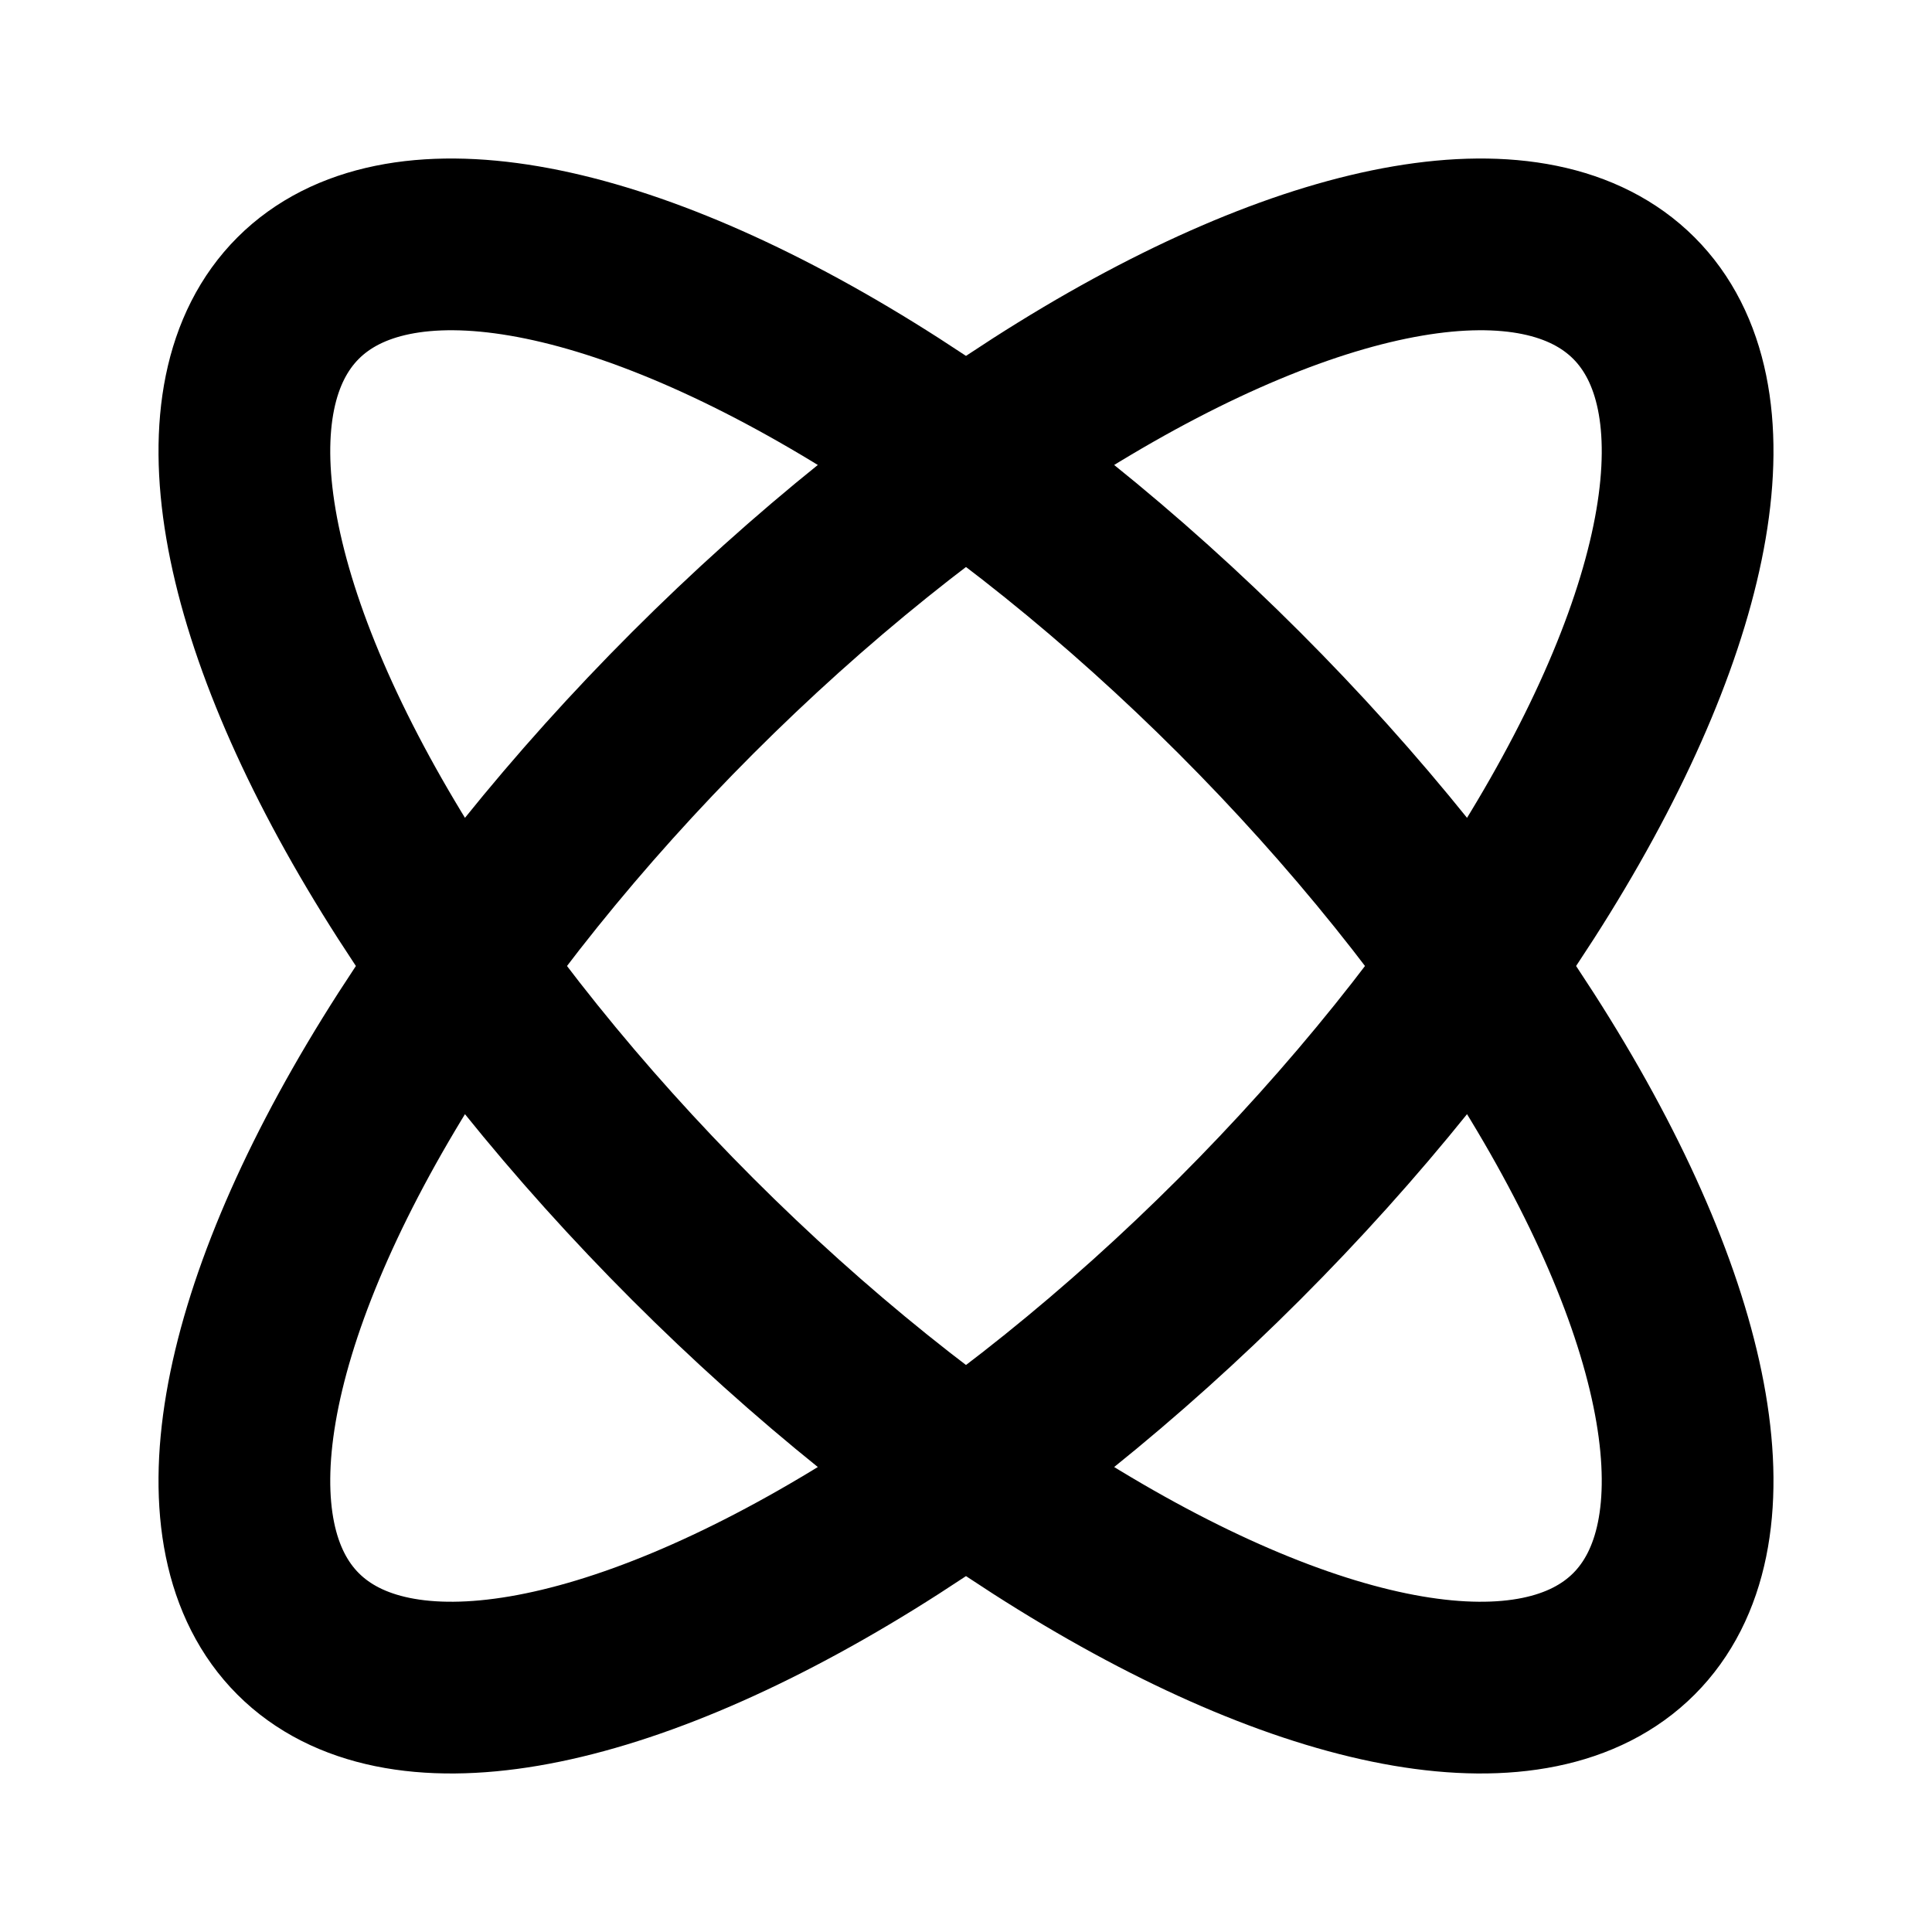 <svg xmlns="http://www.w3.org/2000/svg" viewBox="5 5 90 90" width="200" height="200">
  <!-- 第一个椭圆环 - 45度旋转 -->
  <g transform="rotate(45, 50, 50)">
    <ellipse cx="50" cy="50" rx="44" ry="18" 
             fill="none" 
             stroke="#000000" 
             stroke-width="8"/>
  </g>
  
  <!-- 第二个椭圆环 - -45度旋转 -->
  <g transform="rotate(-45, 50, 50)">
    <ellipse cx="50" cy="50" rx="44" ry="18" 
             fill="none" 
             stroke="#000000" 
             stroke-width="8"/>
  </g>
</svg>
